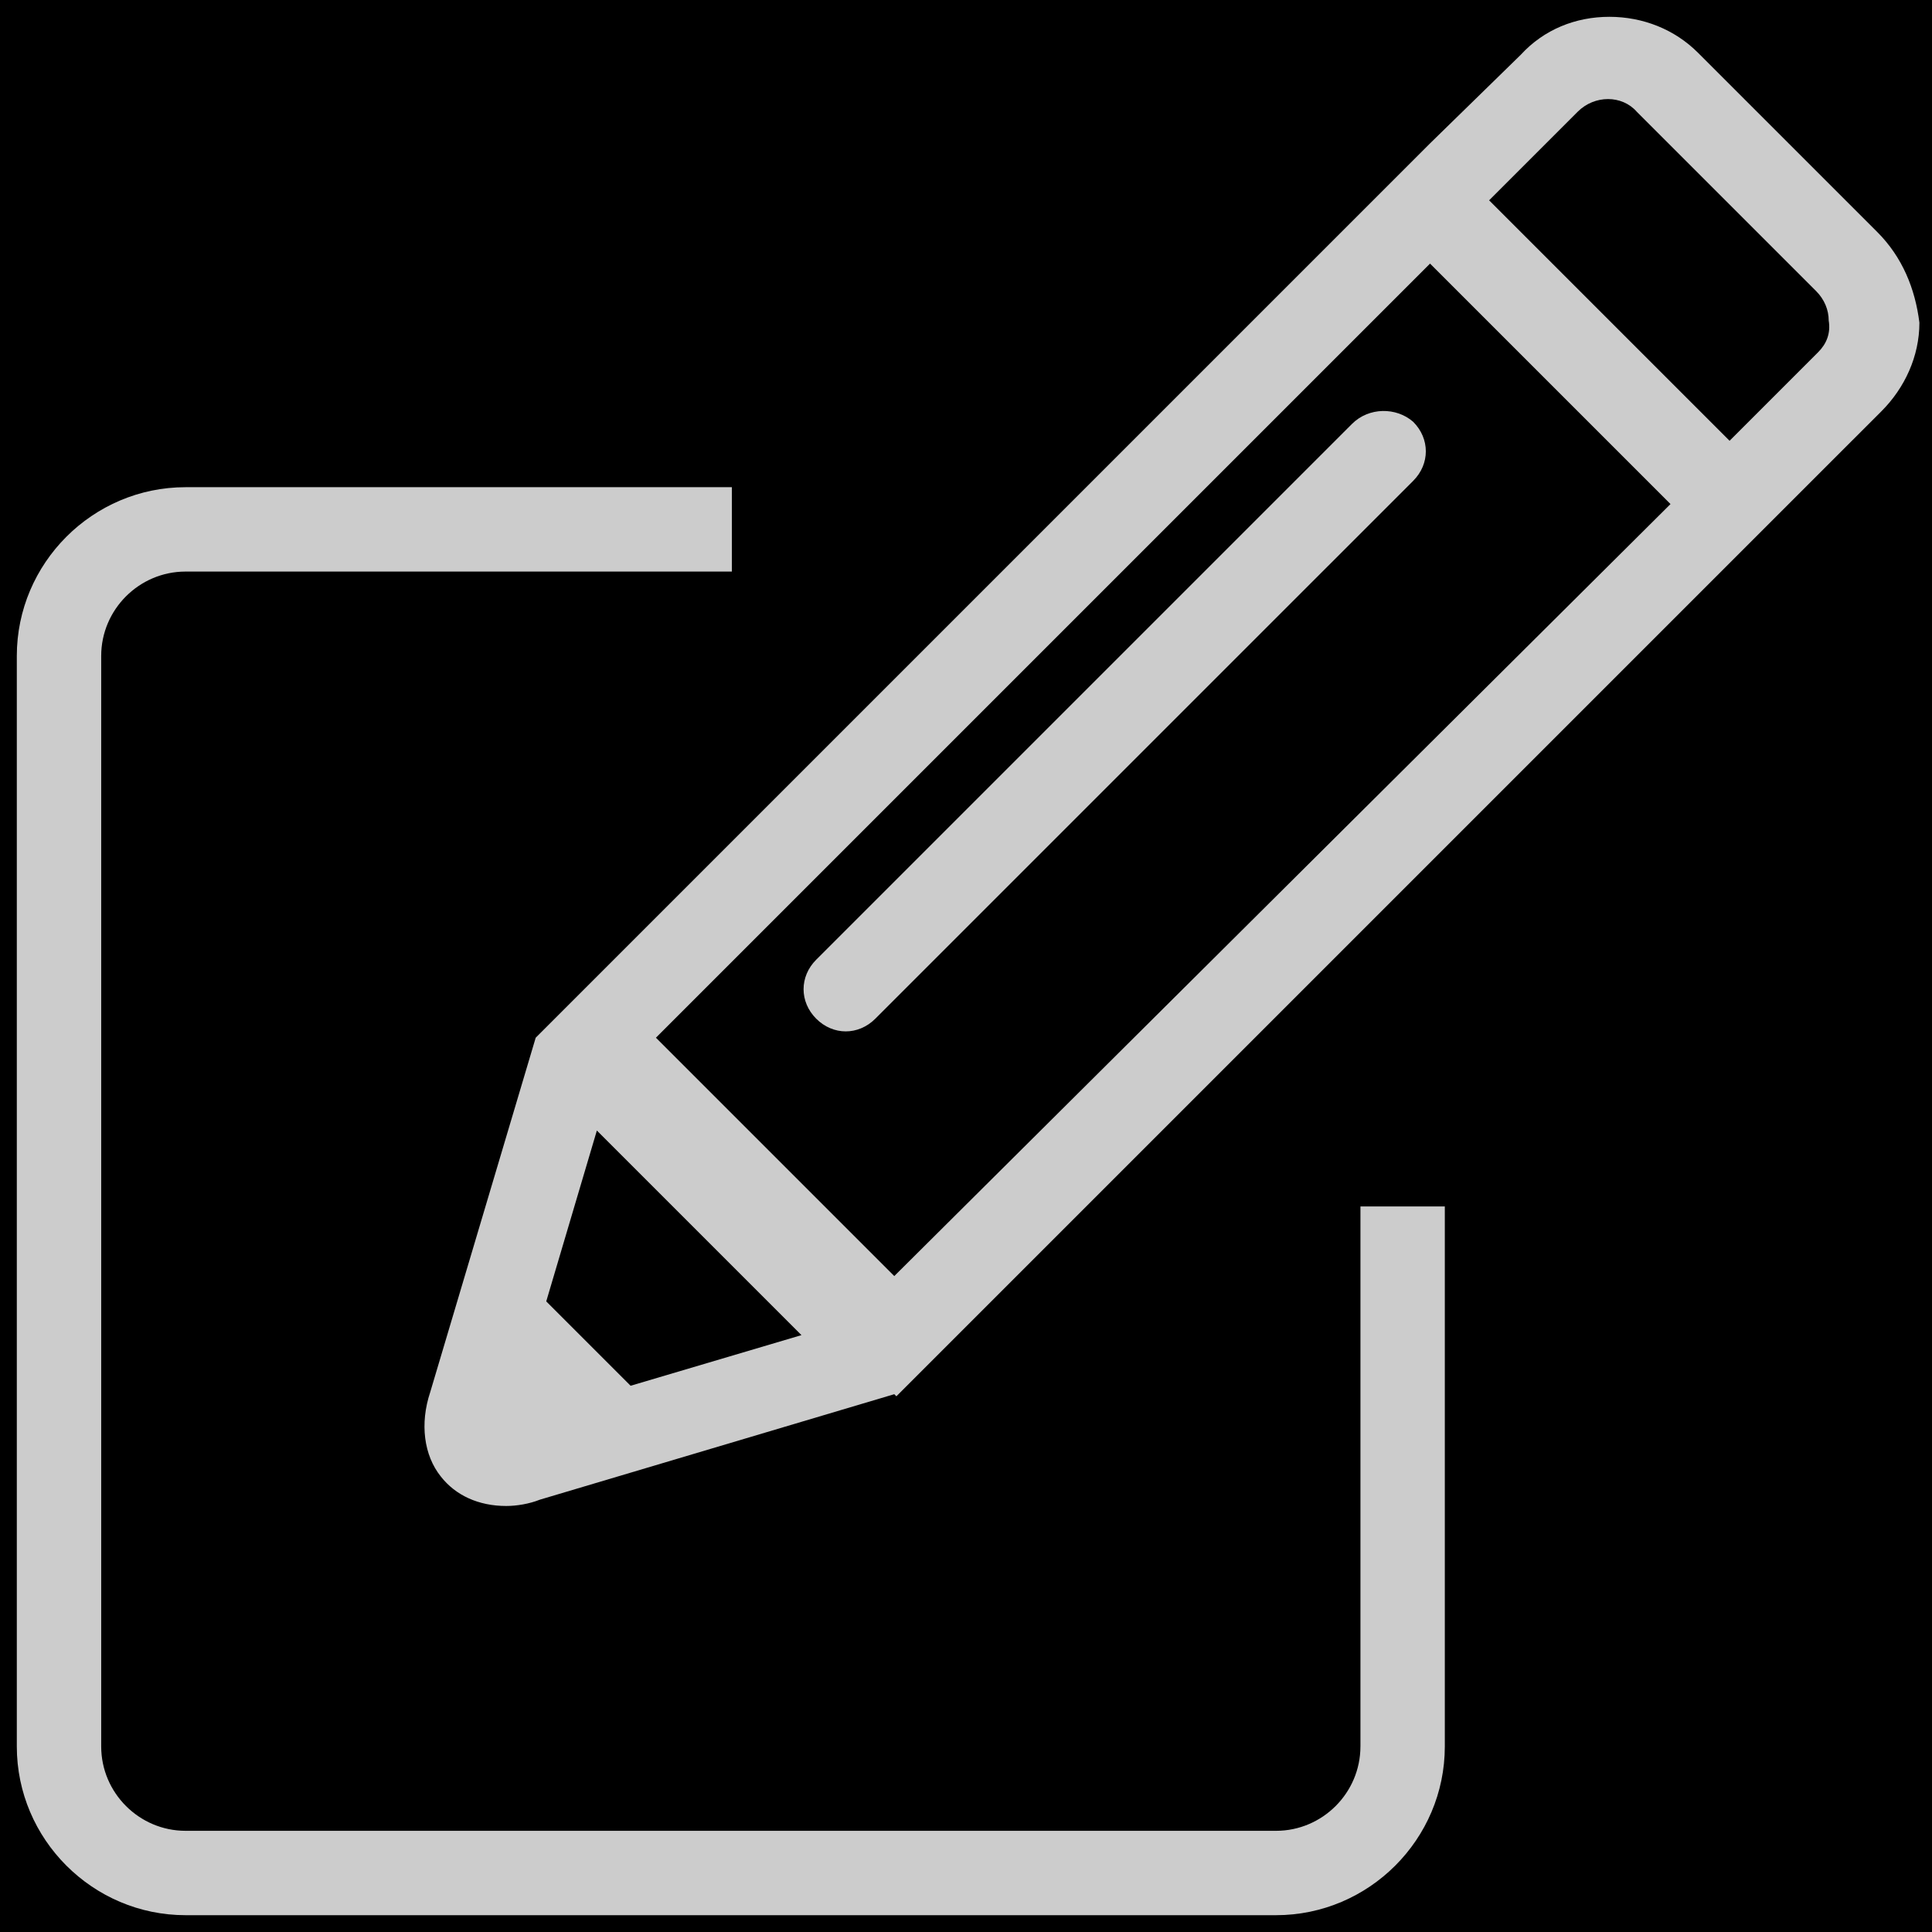 <svg width="158" height="158" xmlns="http://www.w3.org/2000/svg"><g transform="translate(-46 -46)" fill-rule="nonzero" fill="none"><rect fill="#000" width="250" height="250" rx="5"/><g fill="#ccc"><path d="M199.52 64.97l-14.663-14.662c-1.897-1.898-4.484-2.933-7.244-2.933s-5.348 1.035-7.245 3.105l-7.418 7.245-73.14 73.14-8.625 28.98c-.863 2.588-.518 5.175.862 6.9 1.208 1.553 3.105 2.415 5.348 2.415.862 0 1.897-.172 2.76-.517l28.98-8.625.172.172 68.31-68.31 12.248-12.247c1.897-1.898 3.105-4.485 3.105-7.245-.345-2.76-1.38-5.348-3.45-7.418zM97.572 159.328l-6.9-6.9 4.14-13.973 16.733 16.732-13.973 4.14zm21.563-8.97l-19.493-19.493 63.308-63.308 9.832 9.833 9.833 9.832-63.48 63.135zm75.555-75.556l-7.245 7.245-9.832-9.832-9.833-9.833 7.245-7.245c1.38-1.38 3.623-1.38 4.83 0L194.518 69.8c.69.69 1.035 1.552 1.035 2.415.172 1.035-.173 1.898-.863 2.587z"/><path d="M156.567 80.667l-43.815 43.815c-1.38 1.38-1.38 3.45 0 4.83s3.45 1.38 4.83 0l43.988-43.987c1.38-1.38 1.38-3.45 0-4.83-1.38-1.207-3.622-1.207-5.002.172z"/><path d="M157.257 188.825c0 3.795-3.105 6.9-6.9 6.9H61.176c-3.795 0-6.9-3.105-6.9-6.9V99.643c0-3.796 3.105-6.9 6.9-6.9h44.678v-6.9H61.175c-7.59 0-13.8 6.21-13.8 13.8v89.182c0 7.59 6.21 13.8 13.8 13.8h89.183c7.59 0 13.8-6.21 13.8-13.8v-44.16h-6.9v44.16z"/></g></g></svg>